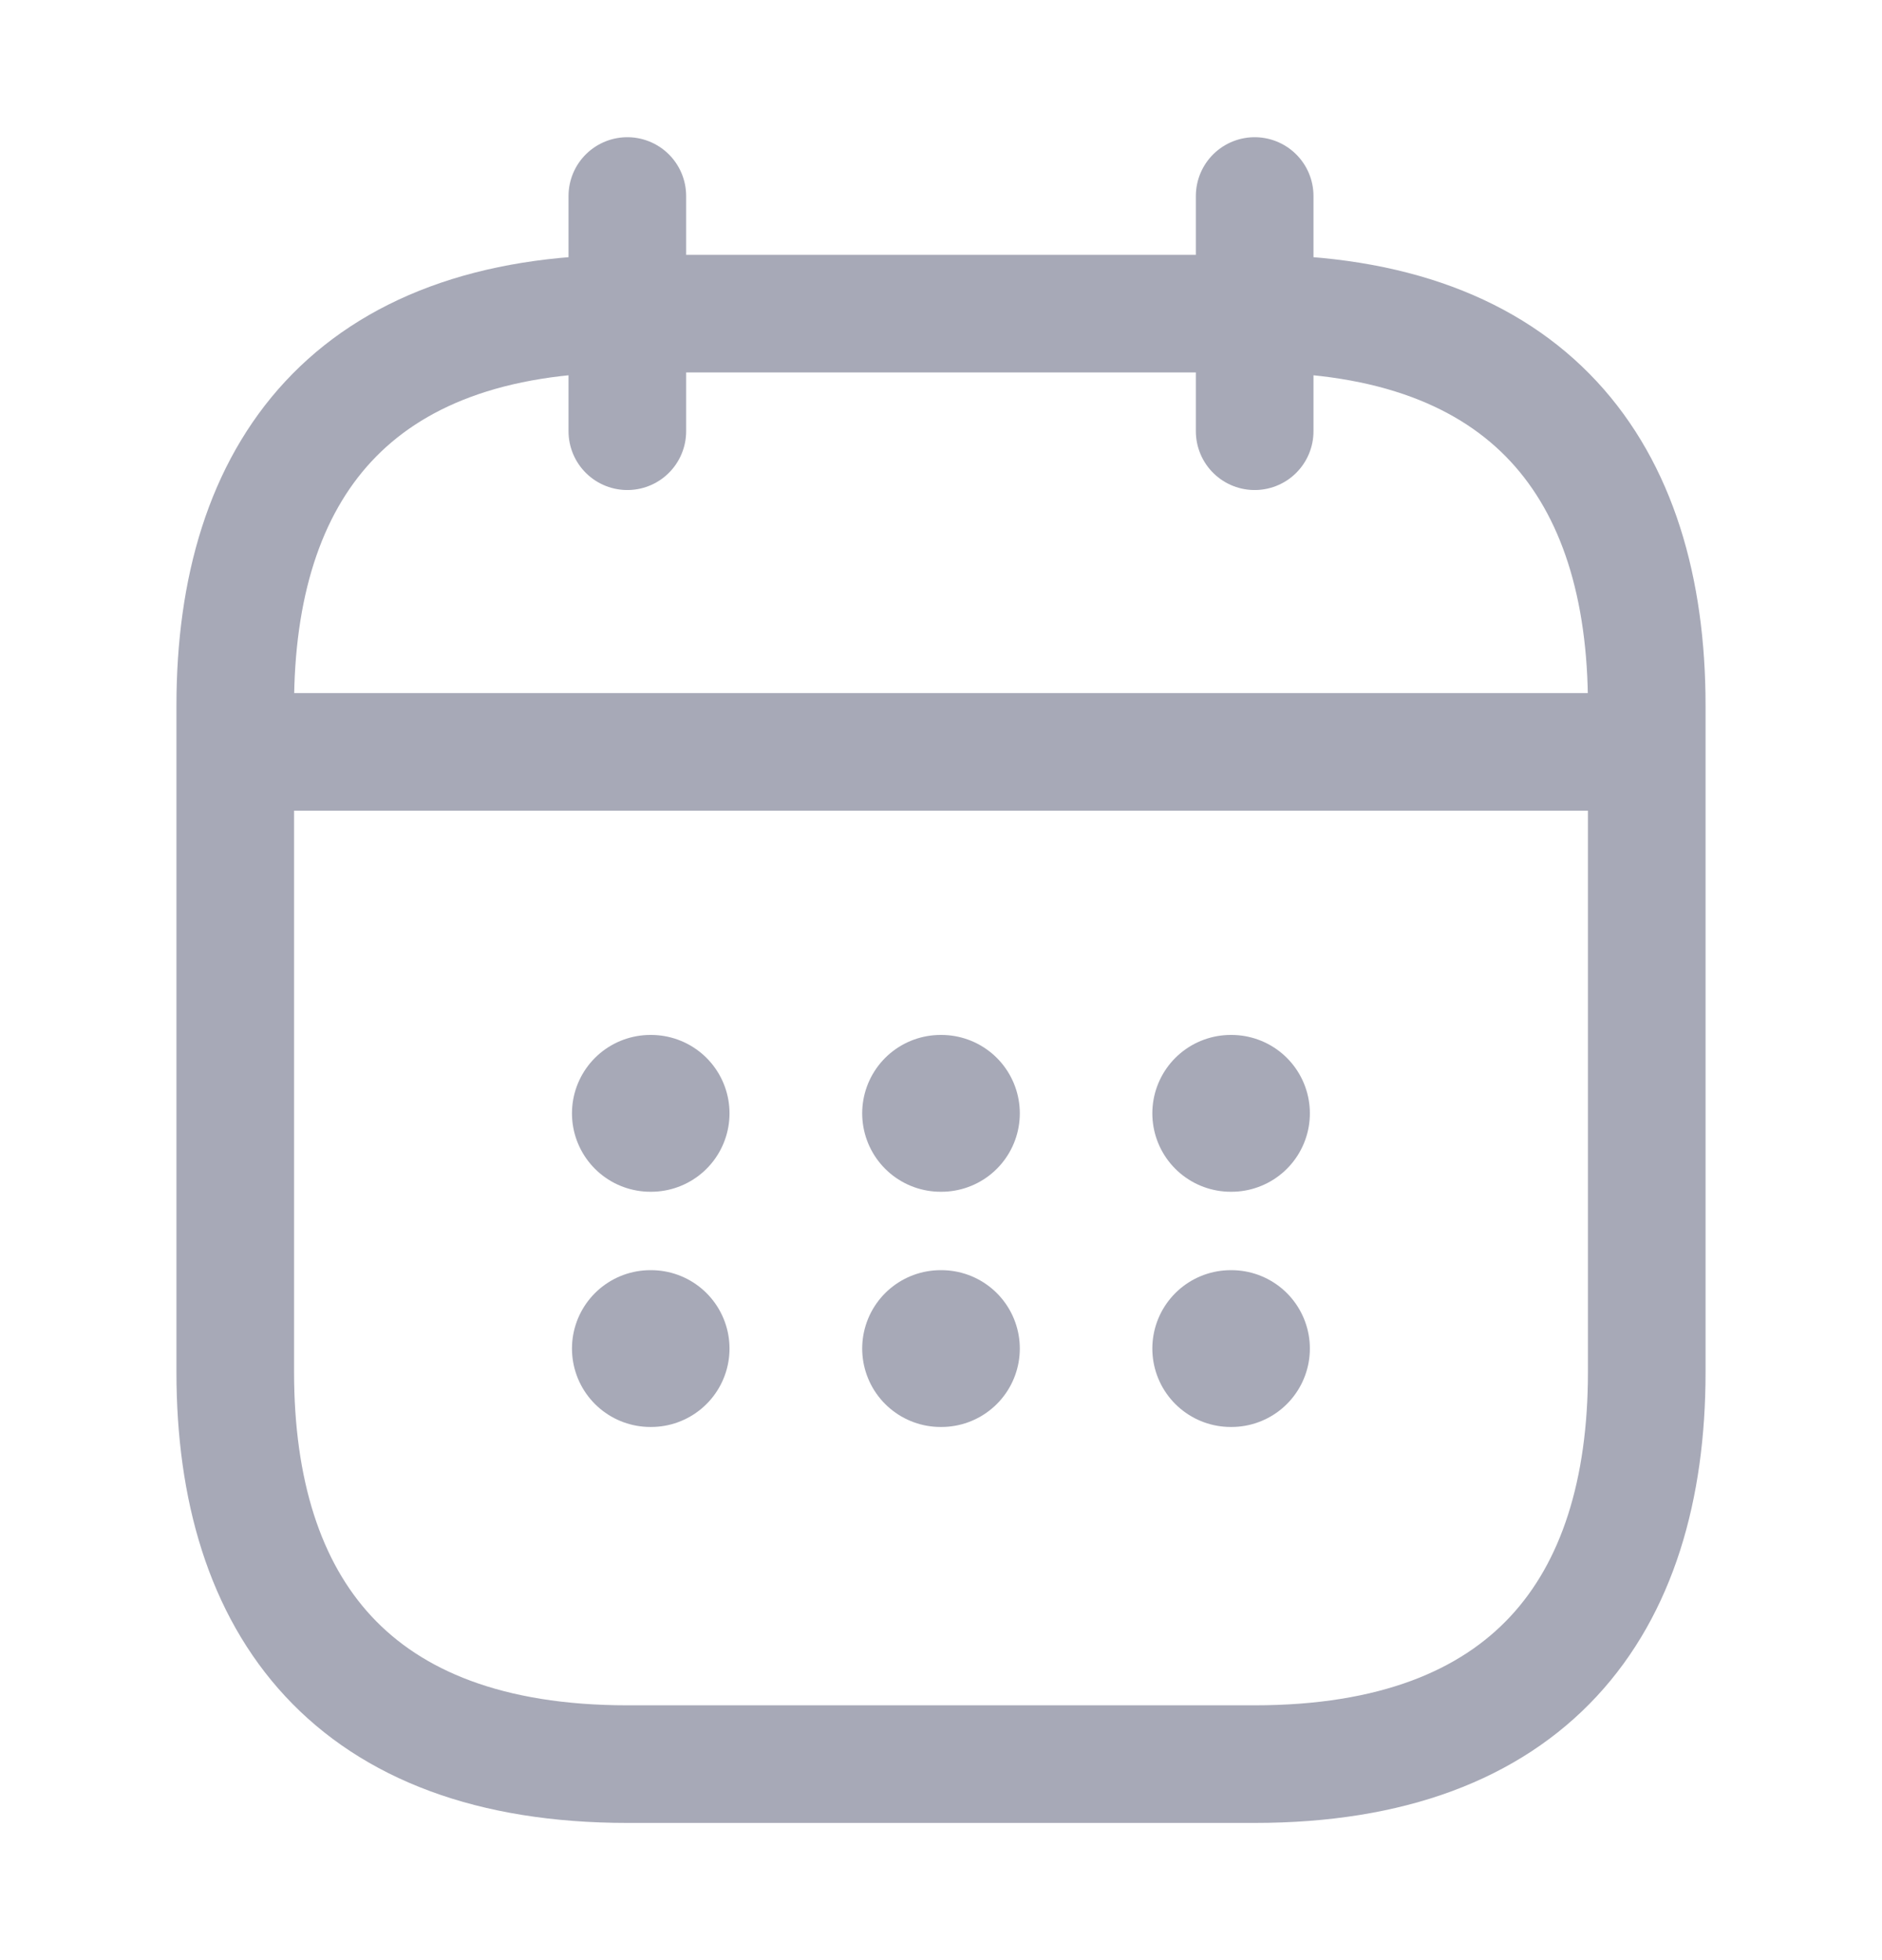 <svg width="24" height="25" viewBox="0 0 24 25" fill="none" xmlns="http://www.w3.org/2000/svg">
<path d="M8 2.5V5.5" stroke="#A7A9B7" stroke-width="1.5" stroke-miterlimit="10" stroke-linecap="round" stroke-linejoin="round"/>
<path d="M16 2.5V5.5" stroke="#A7A9B7" stroke-width="1.5" stroke-miterlimit="10" stroke-linecap="round" stroke-linejoin="round"/>
<path d="M3.5 9.59H20.5" stroke="#A7A9B7" stroke-width="1.5" stroke-miterlimit="10" stroke-linecap="round" stroke-linejoin="round"/>
<path d="M21 9V17.5C21 20.5 19.5 22.5 16 22.5H8C4.5 22.5 3 20.5 3 17.5V9C3 6 4.5 4 8 4H16C19.5 4 21 6 21 9Z" stroke="#A7A9B7" stroke-width="1.5" stroke-miterlimit="10" stroke-linecap="round" stroke-linejoin="round"/>
<path d="M15.695 14.2H15.704" stroke="#A7A9B7" stroke-width="2" stroke-linecap="round" stroke-linejoin="round"/>
<path d="M15.695 17.2H15.704" stroke="#A7A9B7" stroke-width="2" stroke-linecap="round" stroke-linejoin="round"/>
<path d="M11.995 14.2H12.005" stroke="#A7A9B7" stroke-width="2" stroke-linecap="round" stroke-linejoin="round"/>
<path d="M11.995 17.2H12.005" stroke="#A7A9B7" stroke-width="2" stroke-linecap="round" stroke-linejoin="round"/>
<path d="M8.294 14.2H8.303" stroke="#A7A9B7" stroke-width="2" stroke-linecap="round" stroke-linejoin="round"/>
<path d="M8.294 17.2H8.303" stroke="#A7A9B7" stroke-width="2" stroke-linecap="round" stroke-linejoin="round"/>
</svg>
